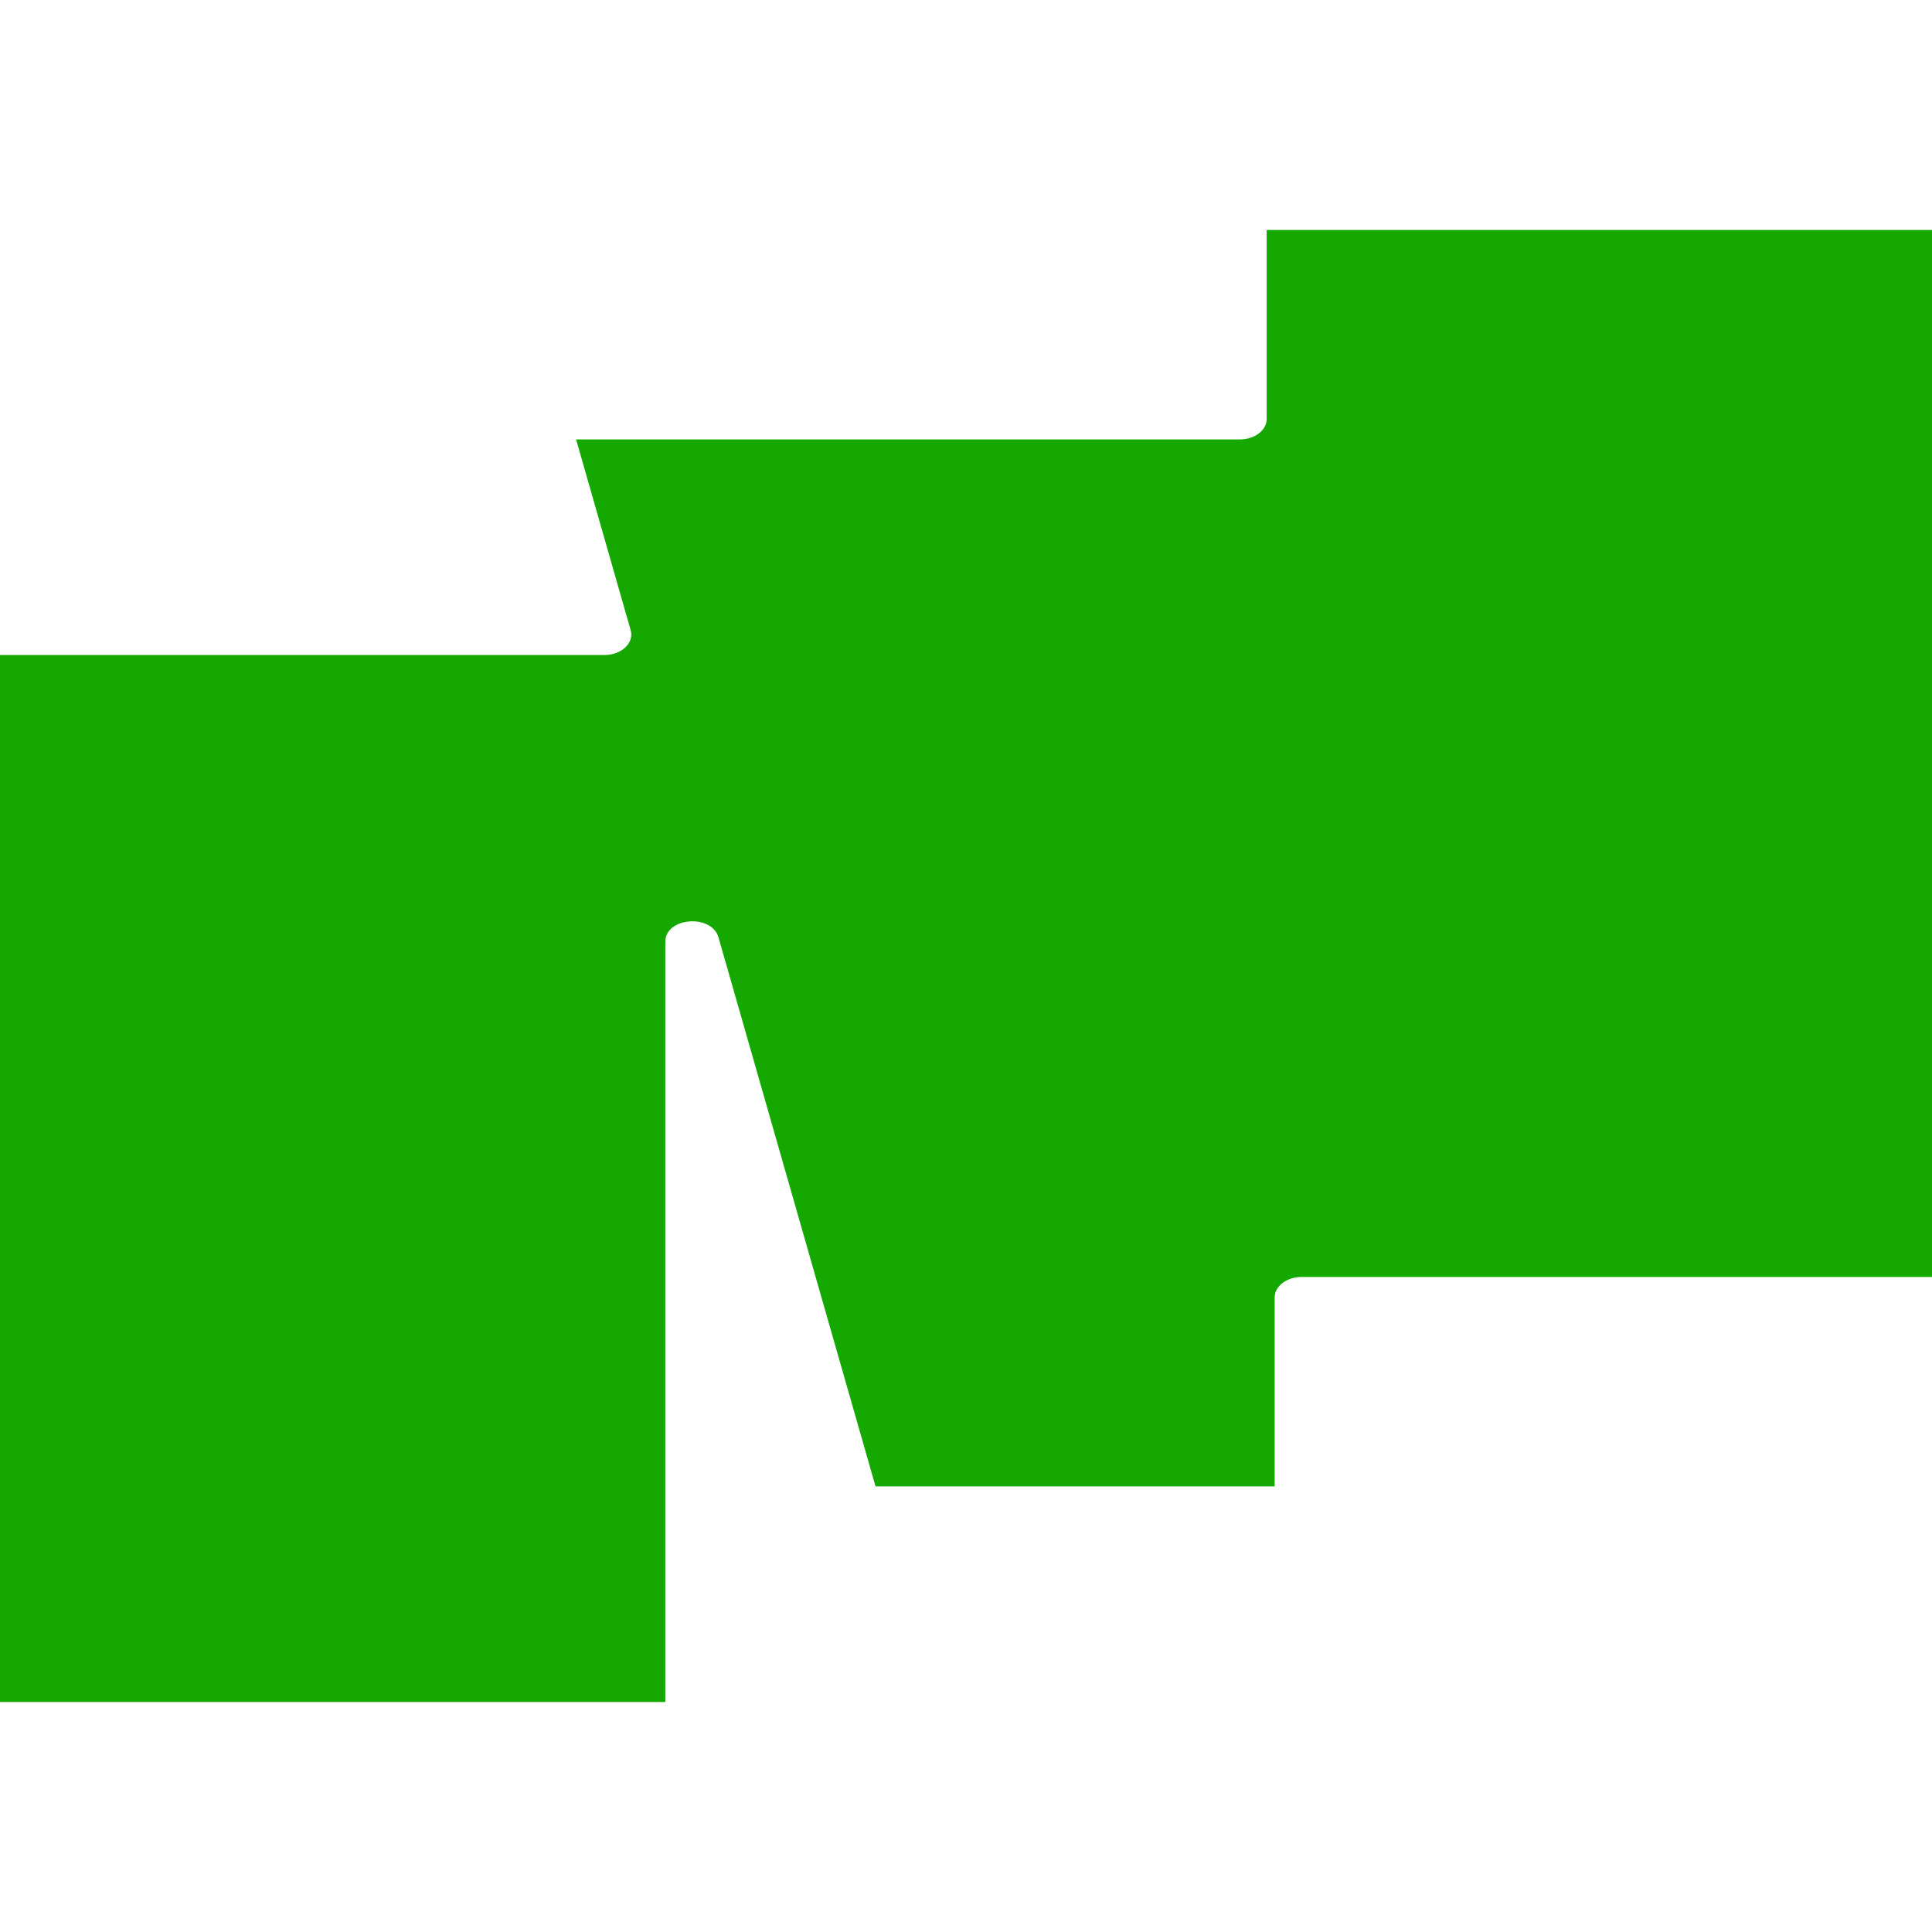 <svg width="42" height="42" viewBox="0 0 42 42" fill="none" xmlns="http://www.w3.org/2000/svg">
<g clip-path="url(#clip0_765_74)">
<path fill-rule="evenodd" clip-rule="evenodd" d="M0 37H14.463V20.474C14.463 19.94 15.471 19.858 15.62 20.38L19.033 32.313H27.71V28.206C27.71 27.959 27.973 27.76 28.296 27.76H42V5H27.537V9.107C27.537 9.353 27.275 9.553 26.952 9.553H12.524L13.71 13.699C13.79 13.977 13.512 14.24 13.138 14.24H0V37Z" fill="#14A800"/>
</g>
<defs>
<clipPath id="clip0_765_74">
<rect width="42" height="32" fill="white" transform="translate(0 5)"/>
</clipPath>
</defs>
</svg>
